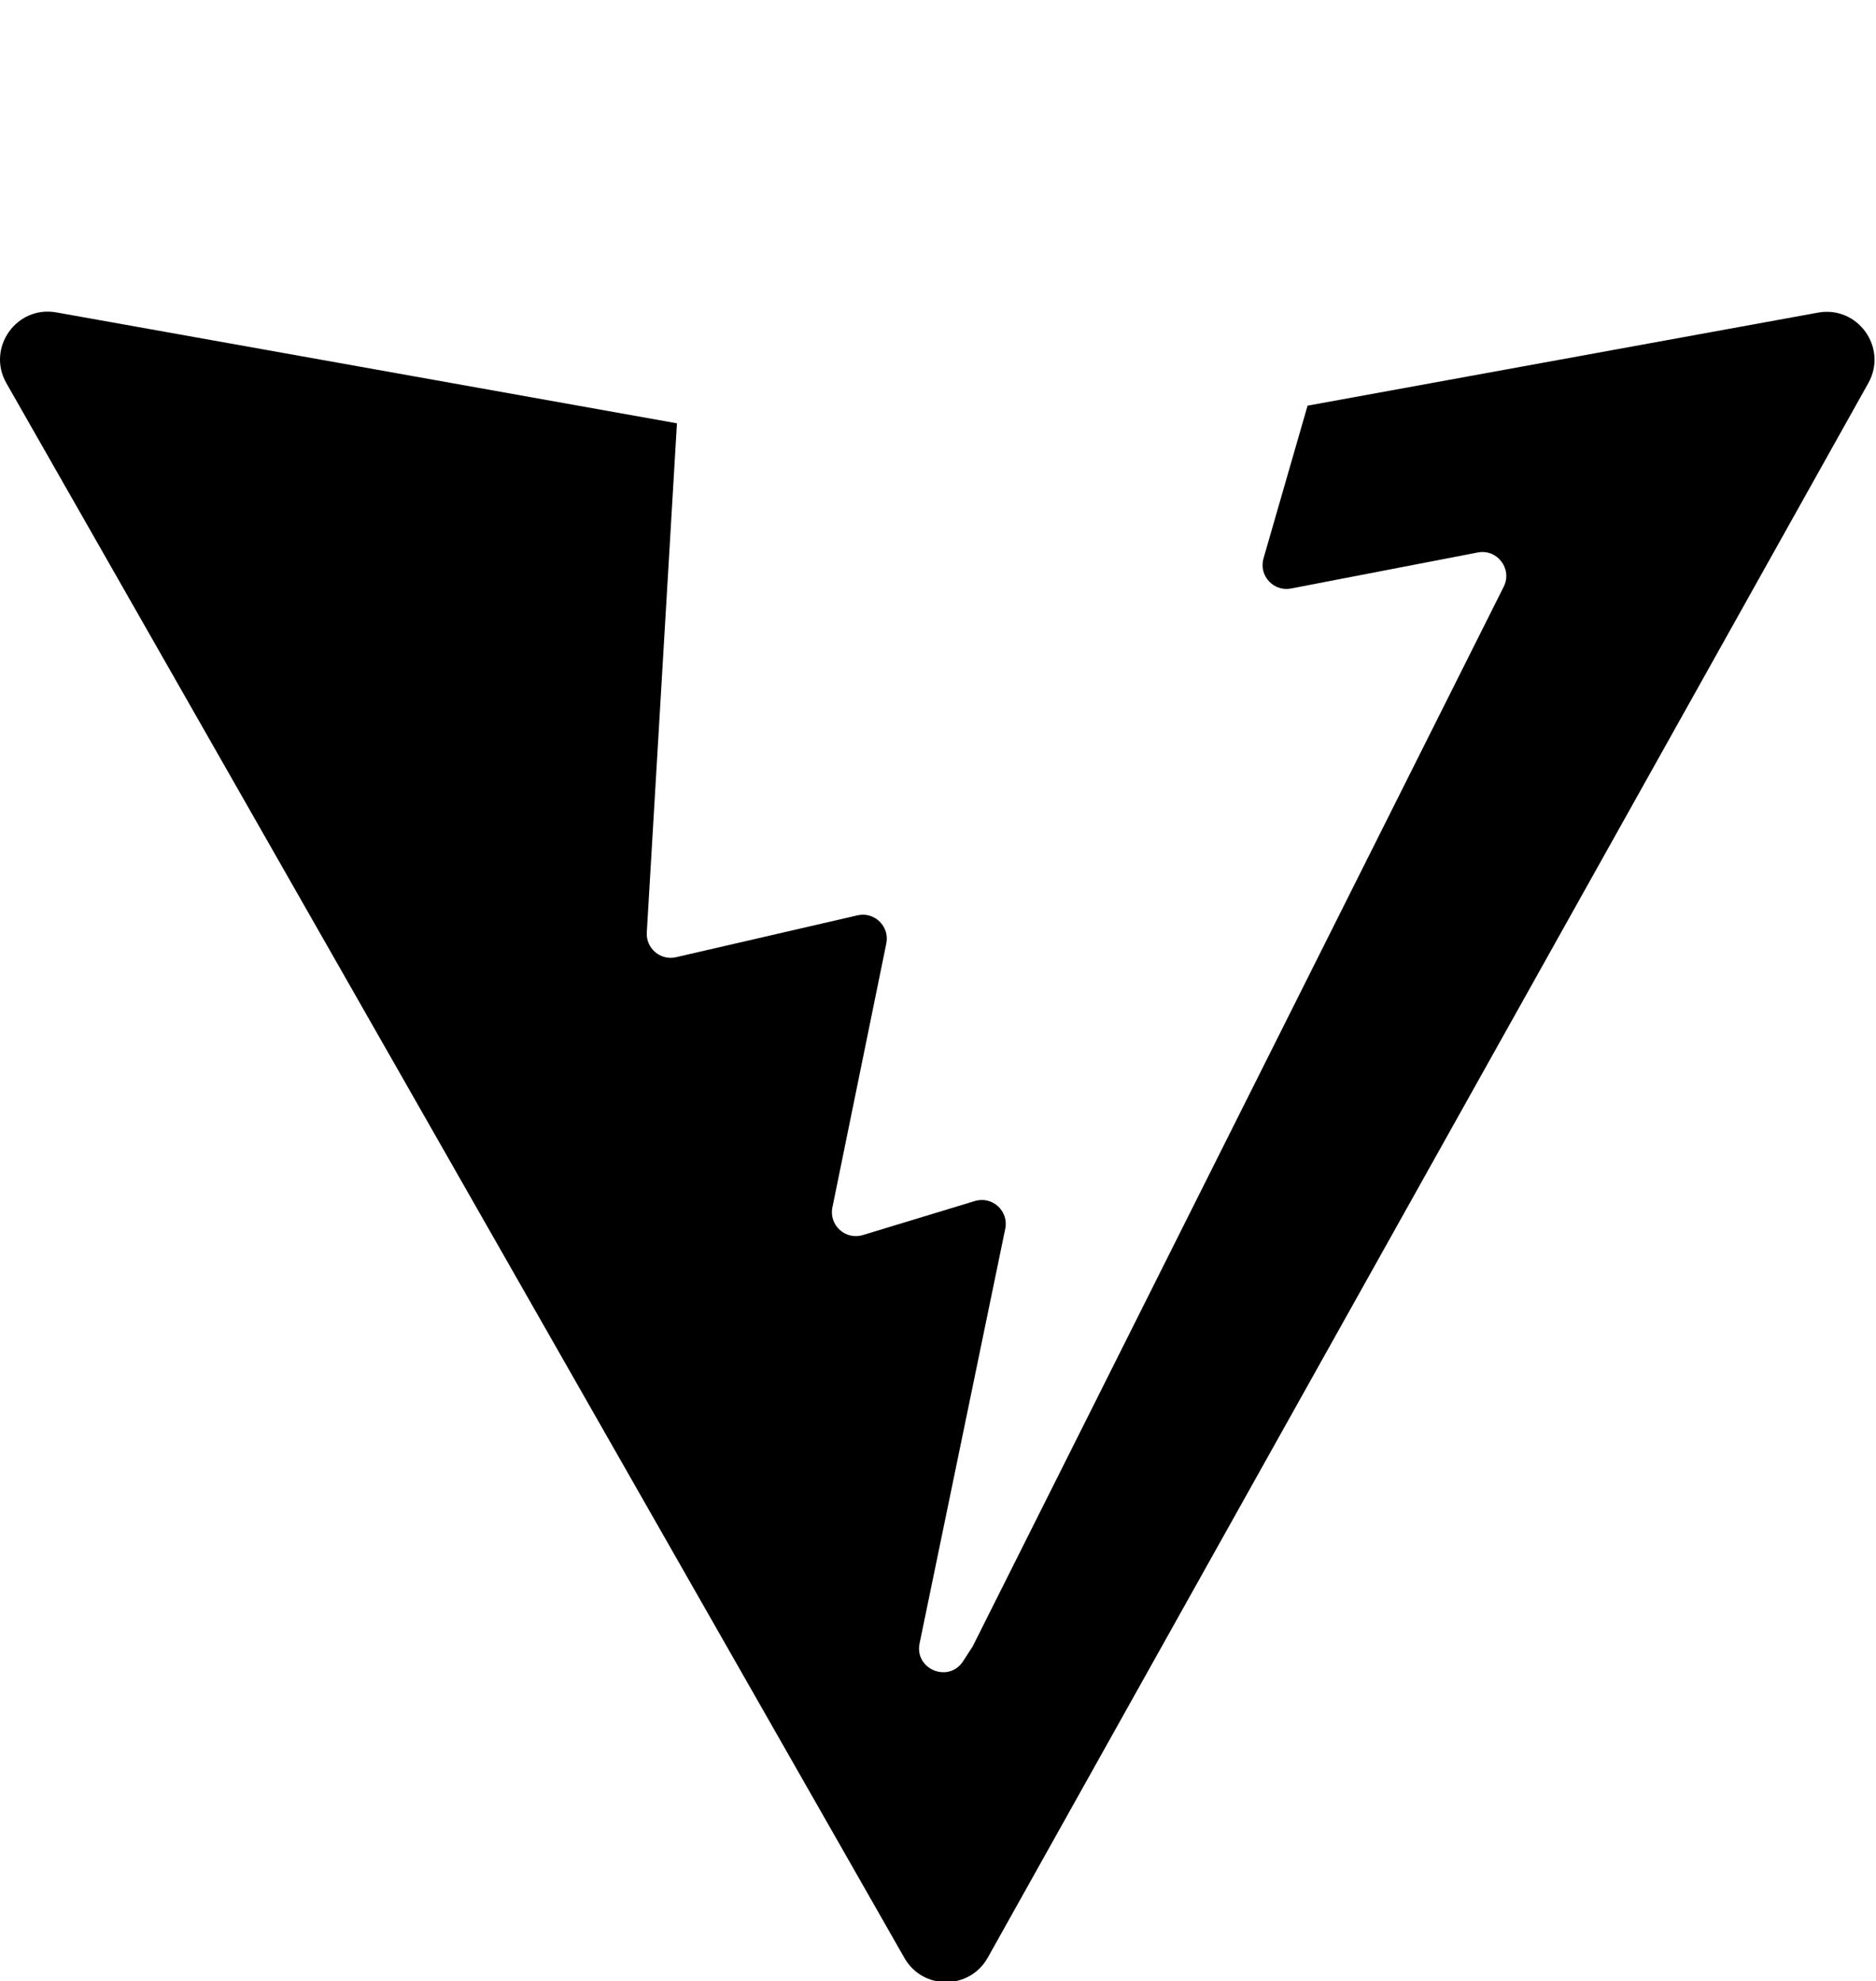 <svg width="392" height="414" viewBox="0 0 392 414" fill="none" xmlns="http://www.w3.org/2000/svg">
<g clip-path="url(#clip0_125_9)">
<path fill-rule="evenodd" clip-rule="evenodd" d="M141.451 88.458L135.151 194.852C134.954 198.184 138.014 200.77 141.266 200.02L179.176 191.271C182.723 190.453 185.928 193.577 185.199 197.144L173.936 252.297C173.178 256.009 176.663 259.183 180.288 258.082L203.703 250.968C207.333 249.866 210.821 253.049 210.053 256.764L192.154 343.397C191.034 348.817 198.242 351.771 201.248 347.125L203.256 344.022L314.21 122.594C316.068 118.887 312.864 114.659 308.792 115.445L269.77 122.976C266.103 123.683 262.983 120.268 264.018 116.68L273.224 84.767L379.876 65.328C388.196 63.812 394.526 72.666 390.398 80.047H390.397L206.4 409.067C202.601 415.86 192.841 415.9 188.985 409.14L1.338 80.078C-2.862 72.712 3.436 63.788 11.784 65.281L141.451 88.458Z" fill="currentColor"/>
</g>
<defs>
<clipPath id="clip0_125_9">
<rect width="392" height="414" fill="currentColor"/>
</clipPath>
</defs>
</svg>
